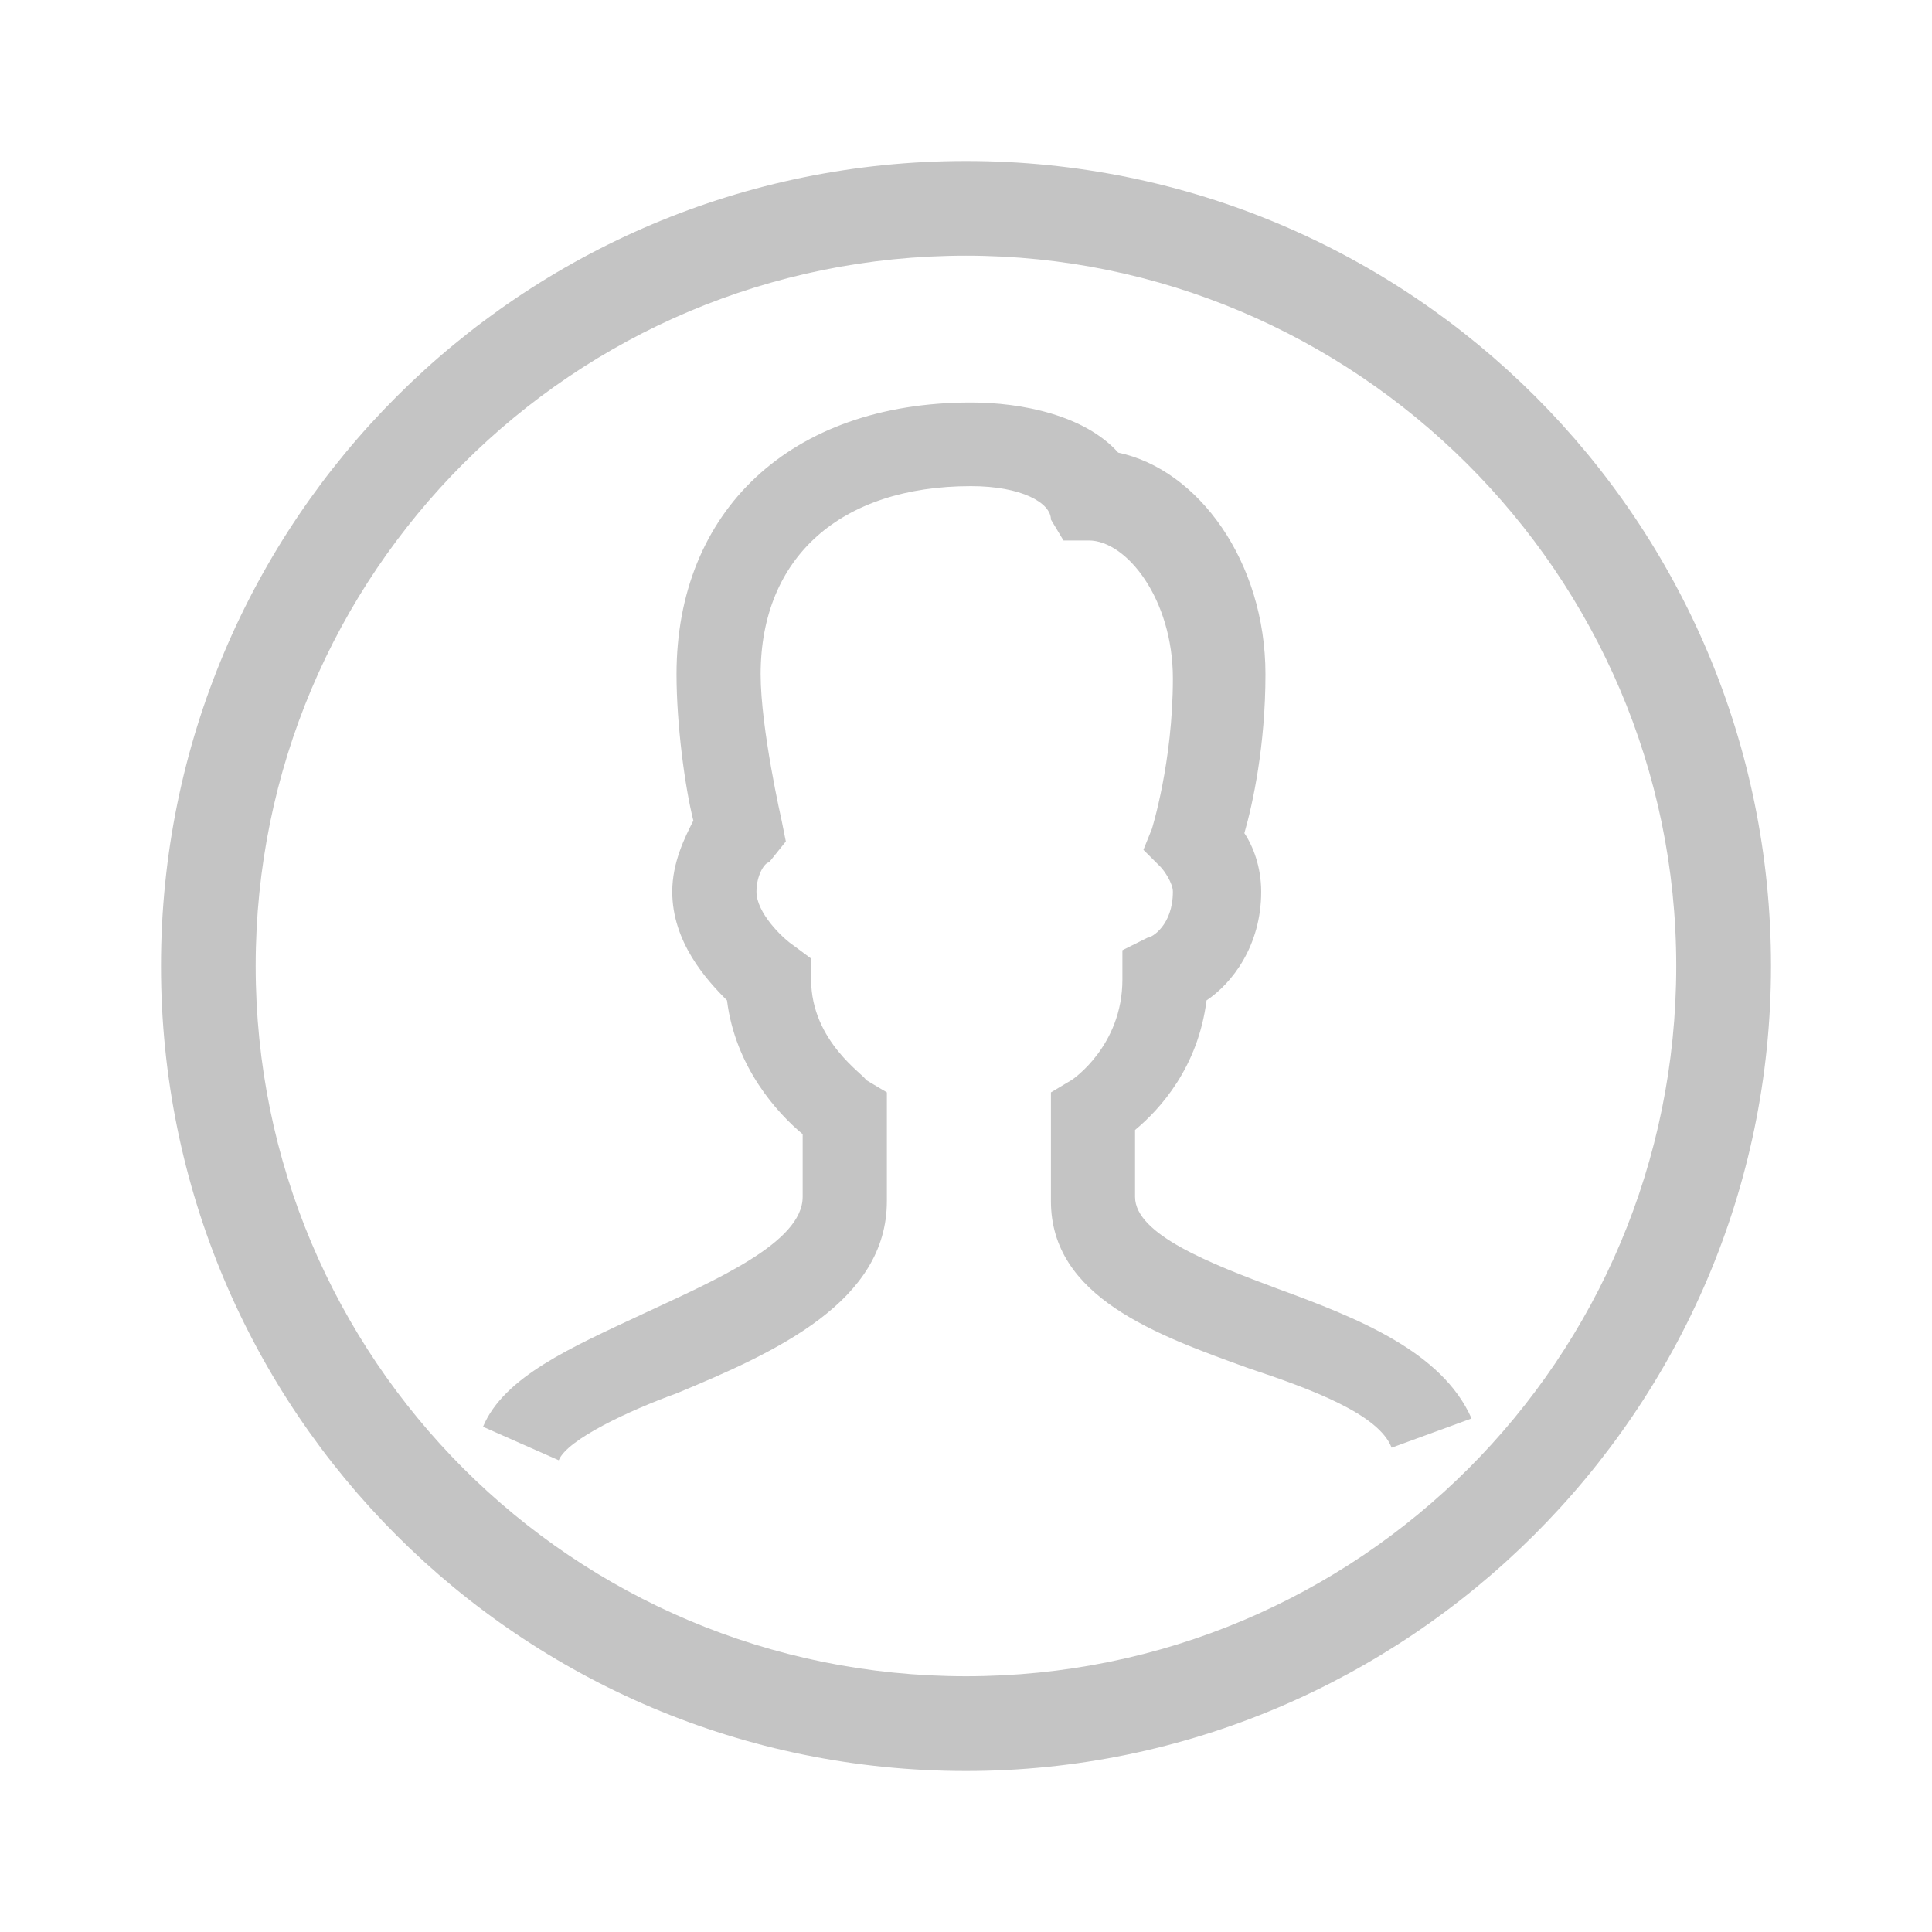 <svg width="24" height="24" viewBox="0 0 24 24" fill="none" xmlns="http://www.w3.org/2000/svg">
<path d="M12 22C6.471 22 2 17.529 2 12C2 6.471 6.471 2 12 2C17.529 2 22 6.471 22 12C22 17.529 17.471 22 12 22ZM12 3.176C7.118 3.176 3.176 7.118 3.176 12C3.176 16.882 7.118 20.823 12 20.823C16.882 20.823 20.823 16.882 20.823 12C20.823 7.118 16.823 3.176 12 3.176Z" fill="#C4C4C4"/>
<path d="M6.941 18.14L6 17.724C6.261 17.101 7.097 16.738 7.986 16.322C8.874 15.907 9.971 15.439 9.971 14.868V14.089C9.658 13.829 9.135 13.258 9.031 12.427C8.77 12.167 8.351 11.7 8.351 11.077C8.351 10.713 8.508 10.401 8.613 10.194C8.508 9.778 8.404 8.999 8.404 8.376C8.404 6.35 9.815 5 12.062 5C12.689 5 13.473 5.156 13.891 5.623C14.883 5.831 15.72 6.974 15.72 8.376C15.72 9.259 15.563 9.986 15.458 10.35C15.563 10.505 15.667 10.765 15.667 11.077C15.667 11.752 15.301 12.219 14.988 12.427C14.883 13.258 14.413 13.777 14.1 14.037V14.868C14.1 15.335 15.04 15.699 15.876 16.011C16.869 16.374 17.914 16.79 18.28 17.621L17.287 17.984C17.13 17.569 16.294 17.257 15.511 16.997C14.361 16.582 13.055 16.114 13.055 14.92V13.57L13.316 13.414C13.316 13.414 13.943 12.998 13.943 12.167V11.804L14.256 11.648C14.309 11.648 14.57 11.492 14.57 11.077C14.57 10.973 14.465 10.817 14.413 10.765L14.204 10.557L14.309 10.297C14.309 10.297 14.57 9.467 14.57 8.428C14.57 7.441 13.995 6.714 13.525 6.714H13.211L13.055 6.454C13.055 6.246 12.689 6.039 12.062 6.039C10.442 6.039 9.449 6.922 9.449 8.376C9.449 9.051 9.71 10.194 9.71 10.194L9.762 10.453L9.553 10.713C9.501 10.713 9.397 10.869 9.397 11.077C9.397 11.336 9.71 11.648 9.867 11.752L10.076 11.908V12.167C10.076 12.946 10.755 13.362 10.755 13.414L11.017 13.57V14.92C11.017 16.166 9.658 16.79 8.404 17.309C7.829 17.517 7.045 17.88 6.941 18.14V18.14Z" fill="#C4C4C4"/>
</svg>
